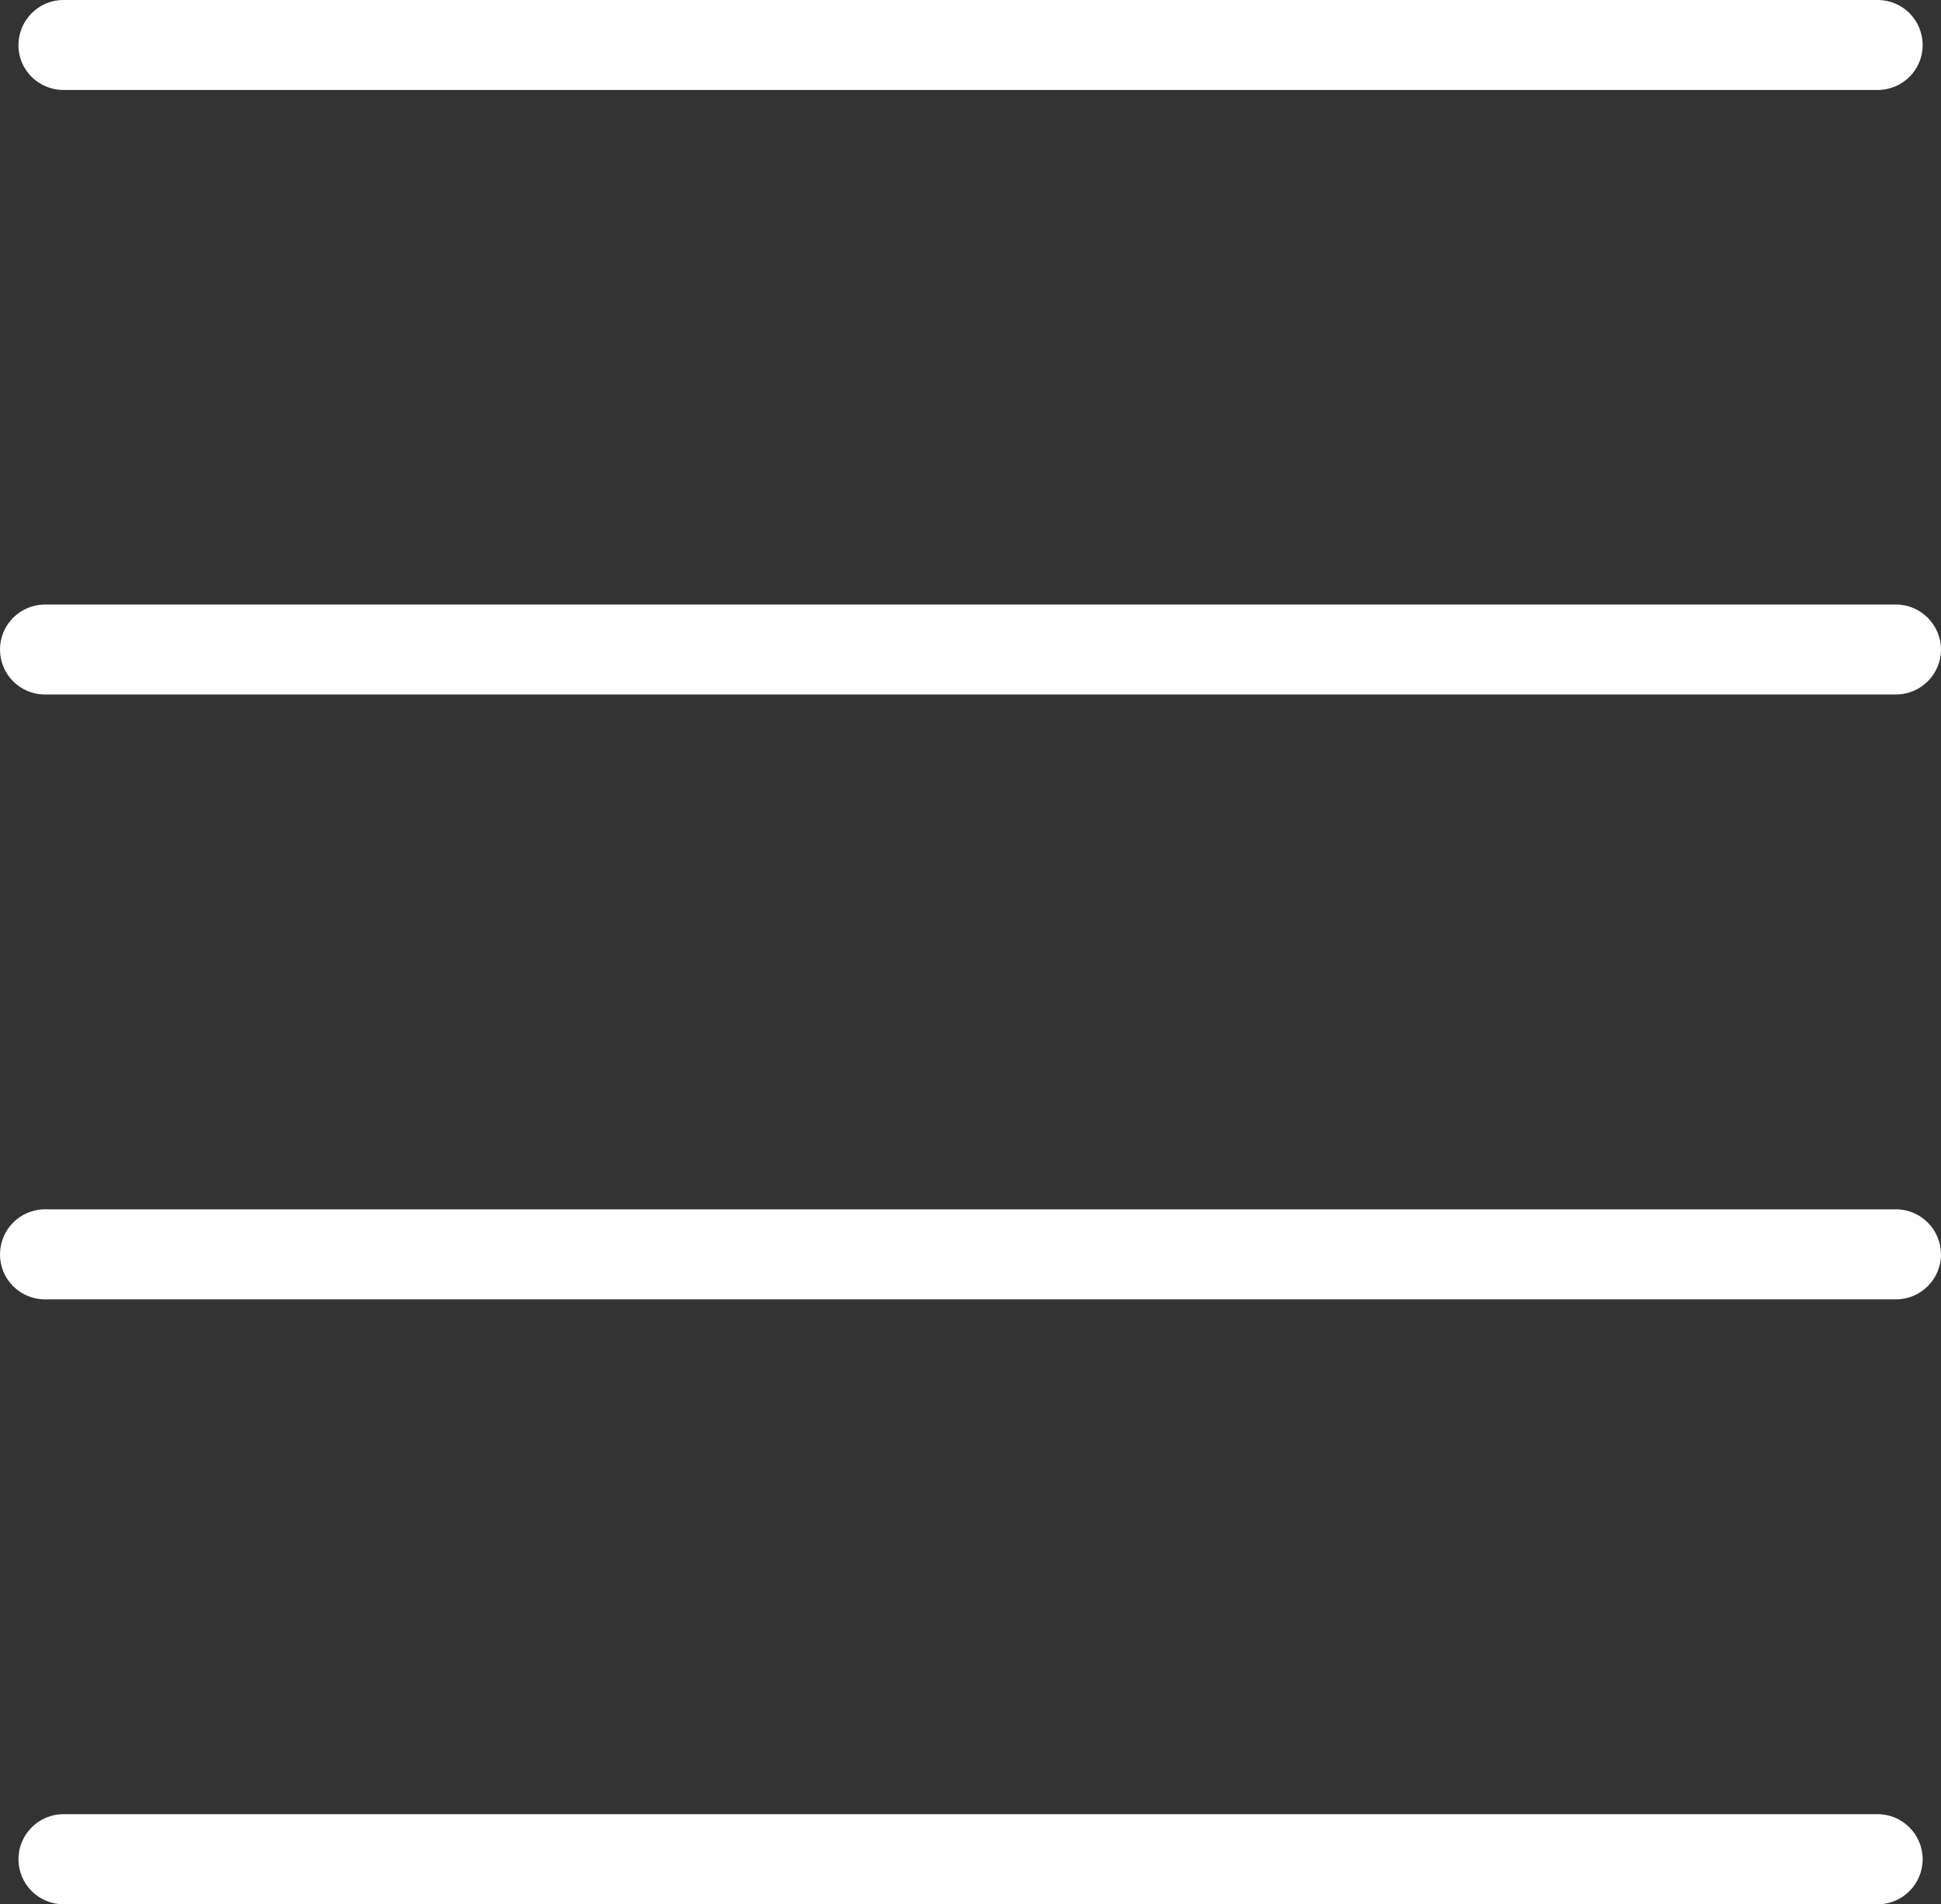 <?xml version="1.0" encoding="UTF-8" standalone="no"?>
<!-- Generator: Adobe Illustrator 16.0.0, SVG Export Plug-In . SVG Version: 6.00 Build 0)  -->

<svg
   xmlns:dc="http://purl.org/dc/elements/1.1/"
   xmlns:cc="http://creativecommons.org/ns#"
   xmlns:rdf="http://www.w3.org/1999/02/22-rdf-syntax-ns#"
   xmlns:svg="http://www.w3.org/2000/svg"
   xmlns="http://www.w3.org/2000/svg"
   xmlns:sodipodi="http://sodipodi.sourceforge.net/DTD/sodipodi-0.dtd"
   xmlns:inkscape="http://www.inkscape.org/namespaces/inkscape"
   version="1.1"
   id="Layer_1"
   x="0px"
   y="0px"
   width="17.674"
   height="17.337"
   viewBox="0 0 17.674 17.337"
   enable-background="new 0 0 595.28 841.89"
   xml:space="preserve"
   sodipodi:docname="Burger.svg"
   inkscape:version="0.92.5 (2060ec1f9f, 2020-04-08)"><rect x="0" y="0" width="17.674" height="17.337" fill="#333333" stroke="none"/><defs
   id="defs969" /><sodipodi:namedview
   pagecolor="#ffffff"
   bordercolor="#666666"
   borderopacity="1"
   objecttolerance="10"
   gridtolerance="10"
   guidetolerance="10"
   inkscape:pageopacity="0"
   inkscape:pageshadow="2"
   inkscape:window-width="1920"
   inkscape:window-height="991"
   id="namedview967"
   showgrid="false"
   inkscape:zoom="2.2425732"
   inkscape:cx="137.01272"
   inkscape:cy="89.538457"
   inkscape:window-x="0"
   inkscape:window-y="28"
   inkscape:window-maximized="1"
   inkscape:current-layer="Layer_1" />






















































<g
   id="g480"
   transform="translate(-96.795,-426.663)">
	<path
   d="m 97.372,427.482 h 16.521 c 0.227,0 0.409,-0.184 0.409,-0.408 0,-0.227 -0.182,-0.411 -0.409,-0.411 H 97.372 c -0.226,0 -0.409,0.185 -0.409,0.411 -10e-4,0.225 0.183,0.408 0.409,0.408 z"
   id="path472"
   inkscape:connector-curvature="0"
   style="fill:#ffffff" />
	<path
   d="M 114.059,432.167 H 97.204 c -0.226,0 -0.409,0.185 -0.409,0.409 0,0.227 0.183,0.41 0.409,0.41 h 16.855 c 0.226,0 0.41,-0.184 0.41,-0.41 -10e-4,-0.224 -0.184,-0.409 -0.41,-0.409 z"
   id="path474"
   inkscape:connector-curvature="0"
   style="fill:#ffffff" />
	<path
   d="M 114.059,437.673 H 97.204 c -0.226,0 -0.409,0.185 -0.409,0.411 0,0.225 0.183,0.409 0.409,0.409 h 16.855 c 0.226,0 0.41,-0.185 0.41,-0.409 -10e-4,-0.227 -0.184,-0.411 -0.41,-0.411 z"
   id="path476"
   inkscape:connector-curvature="0"
   style="fill:#ffffff" />
	<path
   d="m 113.892,443.18 h -16.52 c -0.226,0 -0.409,0.185 -0.409,0.41 0,0.225 0.183,0.41 0.409,0.41 h 16.521 c 0.227,0 0.409,-0.185 0.409,-0.41 0,-0.225 -0.183,-0.41 -0.41,-0.41 z"
   id="path478"
   inkscape:connector-curvature="0"
   style="fill:#ffffff" />
</g>























<g
   id="g672"
   sodipodi:insensitive="true"
   style="display:inline"
   transform="translate(-96.795,-426.663)">
	<path
   d="m 49.2,542.618 h -4.588 c -0.227,0 -0.41,0.184 -0.41,0.408 0,0.226 0.184,0.409 0.41,0.409 H 49.2 c 0.227,0 0.41,-0.184 0.41,-0.409 0,-0.224 -0.183,-0.408 -0.41,-0.408 z"
   id="path634"
   inkscape:connector-curvature="0"
   style="fill:#ffffff" />
	<path
   d="m 49.2,539.864 h -4.588 c -0.227,0 -0.41,0.184 -0.41,0.41 0,0.225 0.184,0.409 0.41,0.409 H 49.2 c 0.227,0 0.41,-0.185 0.41,-0.409 0,-0.226 -0.183,-0.41 -0.41,-0.41 z"
   id="path636"
   inkscape:connector-curvature="0"
   style="fill:#ffffff" />
	<path
   d="m 49.2,537.11 h -4.588 c -0.227,0 -0.41,0.184 -0.41,0.41 0,0.226 0.184,0.409 0.41,0.409 H 49.2 c 0.227,0 0.41,-0.184 0.41,-0.409 0,-0.226 -0.183,-0.41 -0.41,-0.41 z"
   id="path638"
   inkscape:connector-curvature="0"
   style="fill:#ffffff" />
	<path
   d="m 49.2,534.356 h -4.588 c -0.227,0 -0.41,0.185 -0.41,0.41 0,0.227 0.184,0.41 0.41,0.41 H 49.2 c 0.227,0 0.41,-0.184 0.41,-0.41 0,-0.225 -0.183,-0.41 -0.41,-0.41 z"
   id="path640"
   inkscape:connector-curvature="0"
   style="fill:#ffffff" />
	<path
   d="m 56.541,542.618 h -4.587 c -0.227,0 -0.41,0.184 -0.41,0.408 0,0.226 0.184,0.409 0.41,0.409 h 4.587 c 0.227,0 0.411,-0.184 0.411,-0.409 -10e-4,-0.224 -0.184,-0.408 -0.411,-0.408 z"
   id="path642"
   inkscape:connector-curvature="0"
   style="fill:#ffffff" />
	<path
   d="m 56.541,539.864 h -4.587 c -0.227,0 -0.41,0.184 -0.41,0.41 0,0.225 0.184,0.409 0.41,0.409 h 4.587 c 0.227,0 0.411,-0.185 0.411,-0.409 -10e-4,-0.226 -0.184,-0.41 -0.411,-0.41 z"
   id="path644"
   inkscape:connector-curvature="0"
   style="fill:#ffffff" />
	<path
   d="m 56.541,537.11 h -4.587 c -0.227,0 -0.41,0.184 -0.41,0.41 0,0.226 0.184,0.409 0.41,0.409 h 4.587 c 0.227,0 0.411,-0.184 0.411,-0.409 -10e-4,-0.226 -0.184,-0.41 -0.411,-0.41 z"
   id="path646"
   inkscape:connector-curvature="0"
   style="fill:#ffffff" />
	<path
   d="m 56.541,534.356 h -4.587 c -0.227,0 -0.41,0.185 -0.41,0.41 0,0.227 0.184,0.41 0.41,0.41 h 4.587 c 0.227,0 0.411,-0.184 0.411,-0.41 -10e-4,-0.225 -0.184,-0.41 -0.411,-0.41 z"
   id="path648"
   inkscape:connector-curvature="0"
   style="fill:#ffffff" />
	<path
   d="m 56.541,531.604 h -4.587 c -0.227,0 -0.41,0.185 -0.41,0.41 0,0.225 0.184,0.409 0.41,0.409 h 4.587 c 0.227,0 0.411,-0.184 0.411,-0.409 0,-0.225 -0.184,-0.41 -0.411,-0.41 z"
   id="path650"
   inkscape:connector-curvature="0"
   style="fill:#ffffff" />
	<path
   d="m 56.541,528.853 h -4.587 c -0.227,0 -0.41,0.184 -0.41,0.409 0,0.225 0.184,0.409 0.41,0.409 h 4.587 c 0.227,0 0.411,-0.184 0.411,-0.409 0,-0.225 -0.184,-0.409 -0.411,-0.409 z"
   id="path652"
   inkscape:connector-curvature="0"
   style="fill:#ffffff" />
	<path
   d="m 56.541,526.098 h -4.587 c -0.227,0 -0.41,0.185 -0.41,0.409 0,0.227 0.184,0.41 0.41,0.41 h 4.587 c 0.227,0 0.411,-0.184 0.411,-0.41 -10e-4,-0.225 -0.184,-0.409 -0.411,-0.409 z"
   id="path654"
   inkscape:connector-curvature="0"
   style="fill:#ffffff" />
	<path
   d="m 56.541,523.343 h -4.587 c -0.227,0 -0.41,0.186 -0.41,0.412 0,0.225 0.184,0.409 0.41,0.409 h 4.587 c 0.227,0 0.411,-0.185 0.411,-0.409 -10e-4,-0.227 -0.184,-0.412 -0.411,-0.412 z"
   id="path656"
   inkscape:connector-curvature="0"
   style="fill:#ffffff" />
	<path
   d="m 56.541,520.591 h -4.587 c -0.227,0 -0.41,0.184 -0.41,0.41 0,0.225 0.184,0.408 0.41,0.408 h 4.587 c 0.227,0 0.411,-0.184 0.411,-0.408 -10e-4,-0.227 -0.184,-0.41 -0.411,-0.41 z"
   id="path658"
   inkscape:connector-curvature="0"
   style="fill:#ffffff" />
	<path
   d="m 63.882,542.62 h -4.588 c -0.227,0 -0.41,0.184 -0.41,0.408 0,0.226 0.183,0.41 0.41,0.41 h 4.588 c 0.226,0 0.41,-0.185 0.41,-0.41 0,-0.224 -0.184,-0.408 -0.41,-0.408 z"
   id="path660"
   inkscape:connector-curvature="0"
   style="fill:#ffffff" />
	<path
   d="m 63.882,539.865 h -4.588 c -0.227,0 -0.41,0.184 -0.41,0.411 0,0.225 0.183,0.409 0.41,0.409 h 4.588 c 0.226,0 0.41,-0.185 0.41,-0.409 0,-0.227 -0.184,-0.411 -0.41,-0.411 z"
   id="path662"
   inkscape:connector-curvature="0"
   style="fill:#ffffff" />
	<path
   d="m 63.882,537.112 h -4.588 c -0.227,0 -0.41,0.185 -0.41,0.41 0,0.225 0.183,0.409 0.41,0.409 h 4.588 c 0.226,0 0.41,-0.185 0.41,-0.409 0,-0.225 -0.184,-0.41 -0.41,-0.41 z"
   id="path664"
   inkscape:connector-curvature="0"
   style="fill:#ffffff" />
	<path
   d="m 63.882,534.358 h -4.588 c -0.227,0 -0.41,0.185 -0.41,0.41 0,0.227 0.183,0.41 0.41,0.41 h 4.588 c 0.226,0 0.41,-0.184 0.41,-0.41 0,-0.225 -0.184,-0.41 -0.41,-0.41 z"
   id="path666"
   inkscape:connector-curvature="0"
   style="fill:#ffffff" />
	<path
   d="m 63.882,531.605 h -4.588 c -0.227,0 -0.41,0.185 -0.41,0.41 0,0.225 0.183,0.409 0.41,0.409 h 4.588 c 0.226,0 0.41,-0.184 0.41,-0.409 0,-0.225 -0.184,-0.41 -0.41,-0.41 z"
   id="path668"
   inkscape:connector-curvature="0"
   style="fill:#ffffff" />
	<path
   d="m 63.882,528.853 h -4.588 c -0.227,0 -0.41,0.184 -0.41,0.409 0,0.225 0.183,0.409 0.41,0.409 h 4.588 c 0.226,0 0.41,-0.184 0.41,-0.409 0,-0.225 -0.184,-0.409 -0.41,-0.409 z"
   id="path670"
   inkscape:connector-curvature="0"
   style="fill:#ffffff" />
</g>



































</svg>